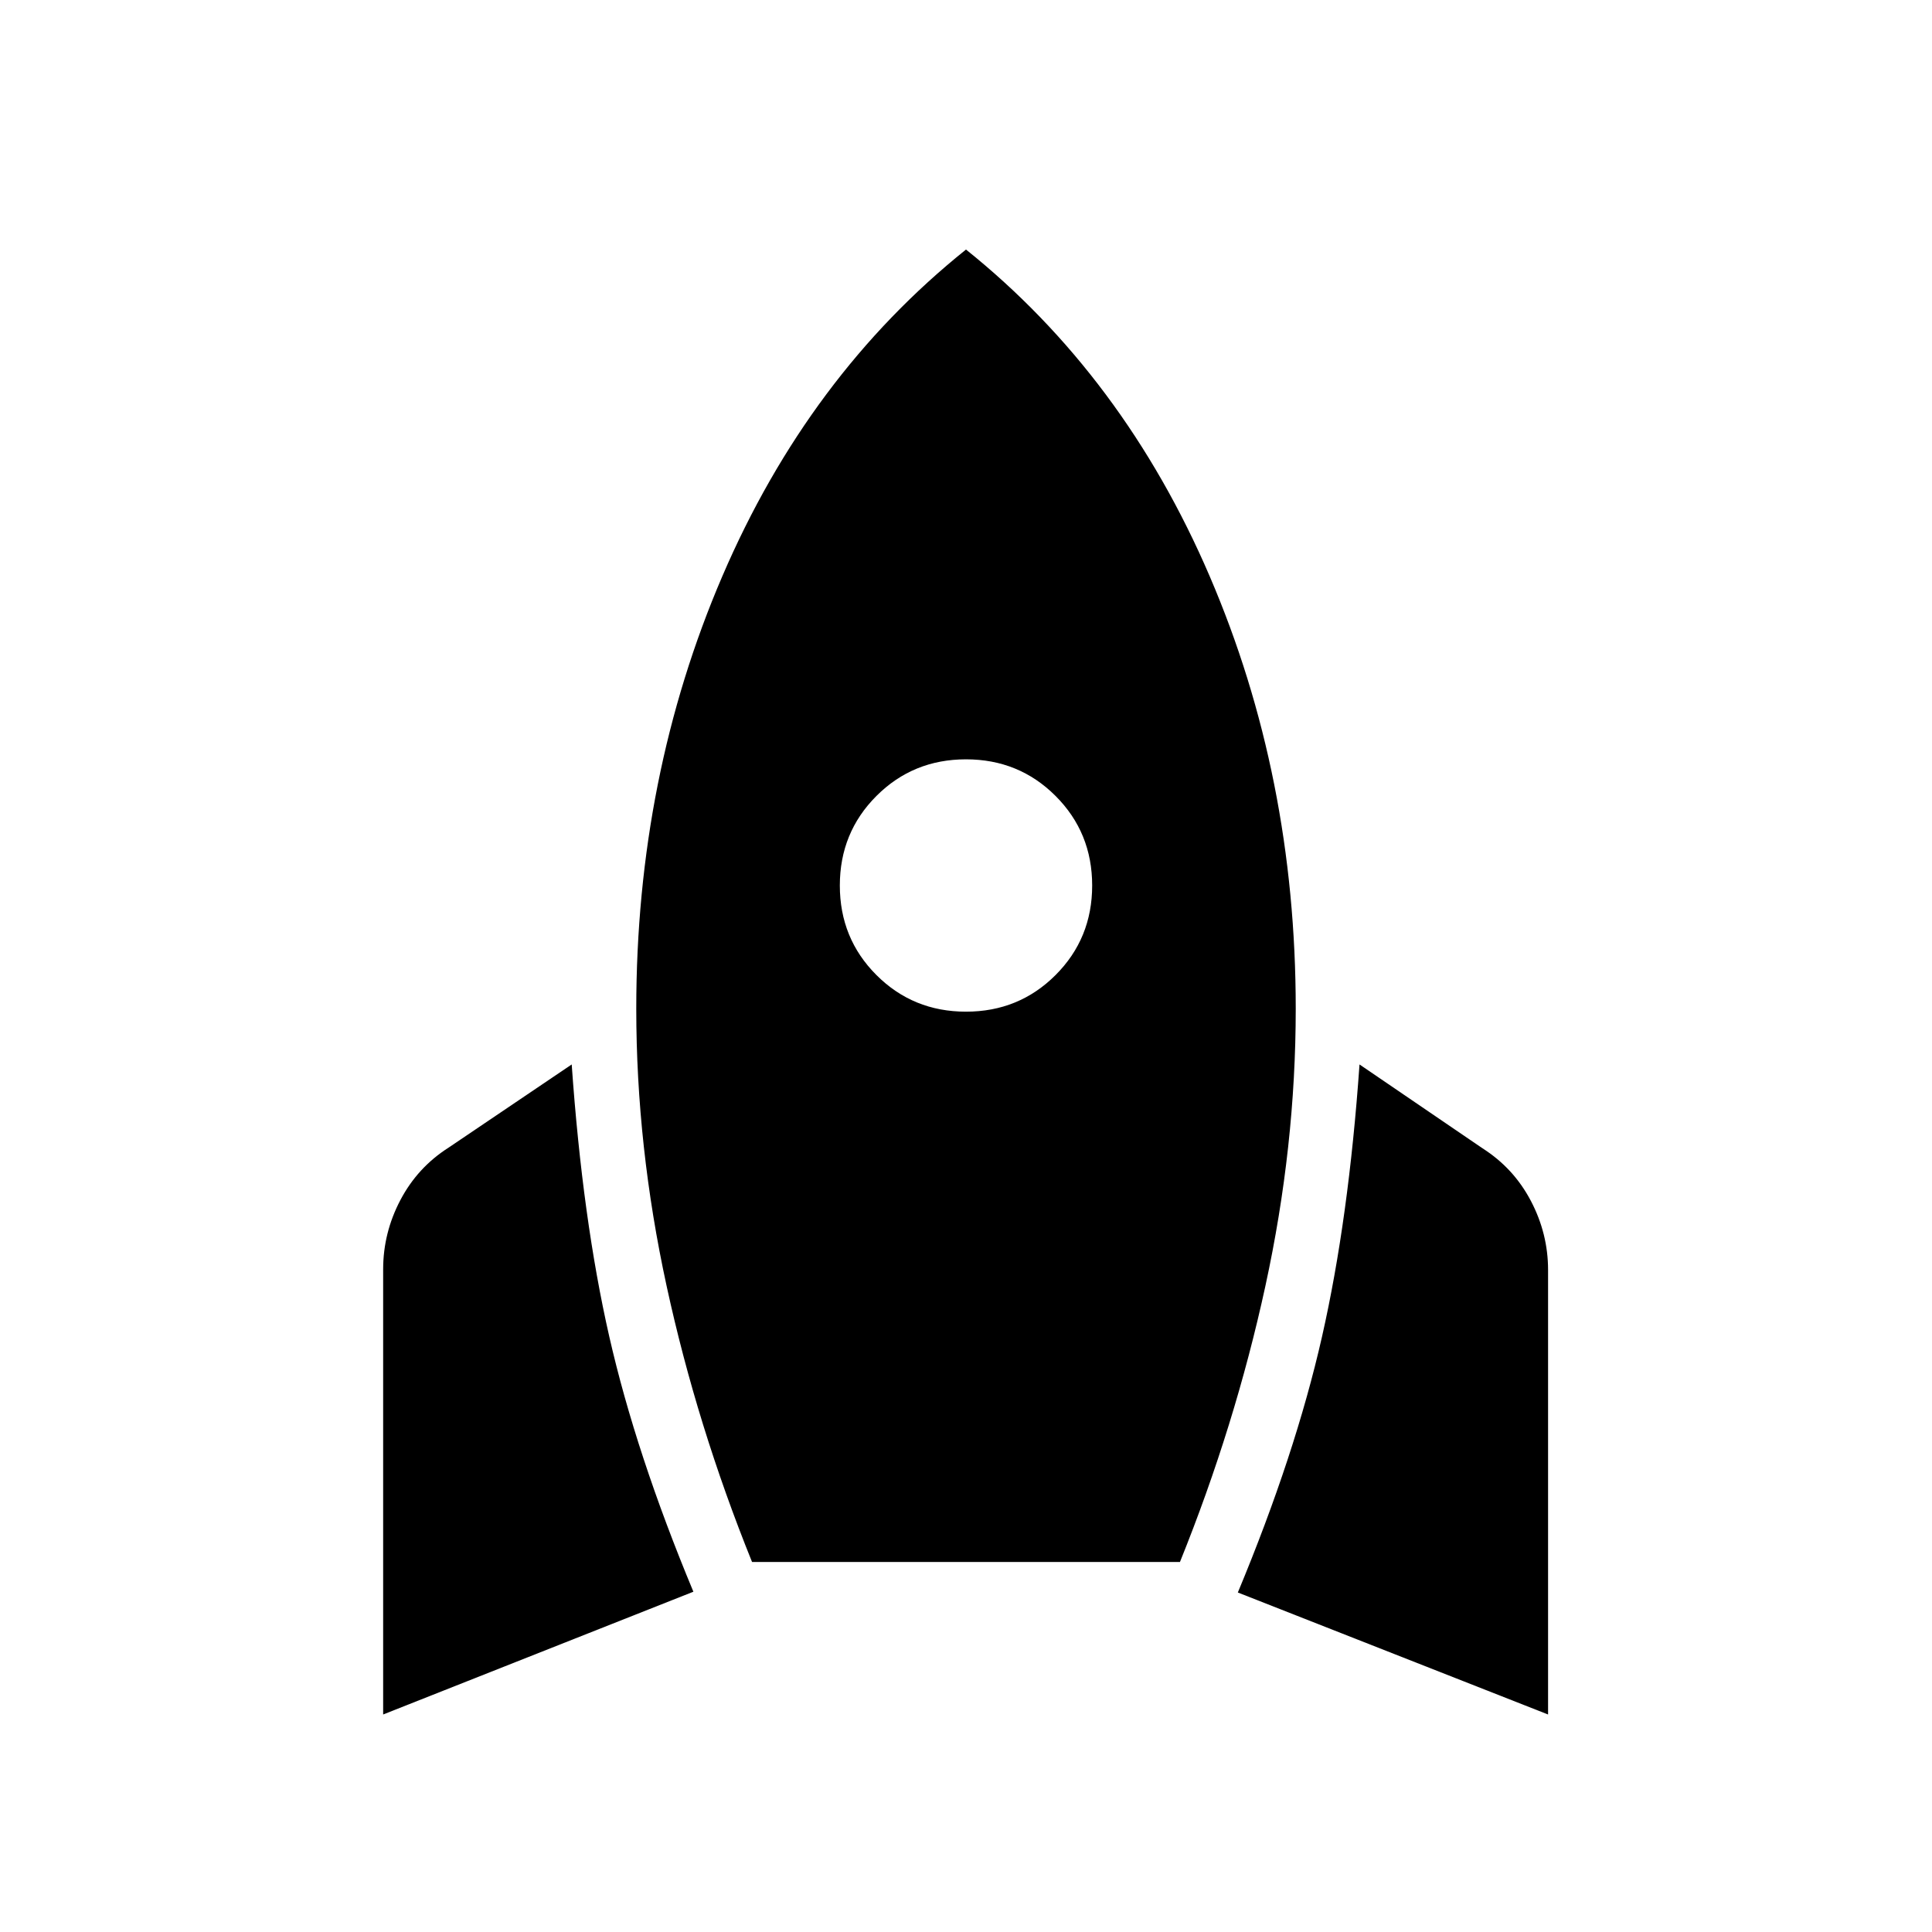 <svg xmlns="http://www.w3.org/2000/svg" width="48" height="48" viewBox="0 -960 960 960"><path d="M190.387-108.079v-221.23q0-18.076 8.538-34.345 8.539-16.27 24-26.116l61.154-41.307q5.384 76.846 18.653 135.153 13.269 58.307 41.808 126.845l-154.153 61Zm183.306-75.769q-27.384-67.769-42.461-137.153-15.077-69.384-15.077-137.769 0-115.384 42.769-214.921Q401.693-773.229 480-835.999q78.307 62.77 121.076 162.308 42.769 99.537 42.769 214.921 0 68.385-15.077 137.769t-42.461 137.153H373.693ZM480-457.308q26.307 0 44.5-18.192 18.192-18.193 18.192-44.5T524.5-564.5q-18.193-18.192-44.5-18.192T435.5-564.5q-18.192 18.193-18.192 44.5t18.192 44.5q18.193 18.192 44.5 18.192Zm289.229 349.229-154.153-60.615q28.538-68.538 41.807-127.038 13.269-58.499 18.654-135.345l61.153 41.692q15.462 9.846 24 26.115 8.539 16.269 8.539 34.346v220.845Z"/></svg>